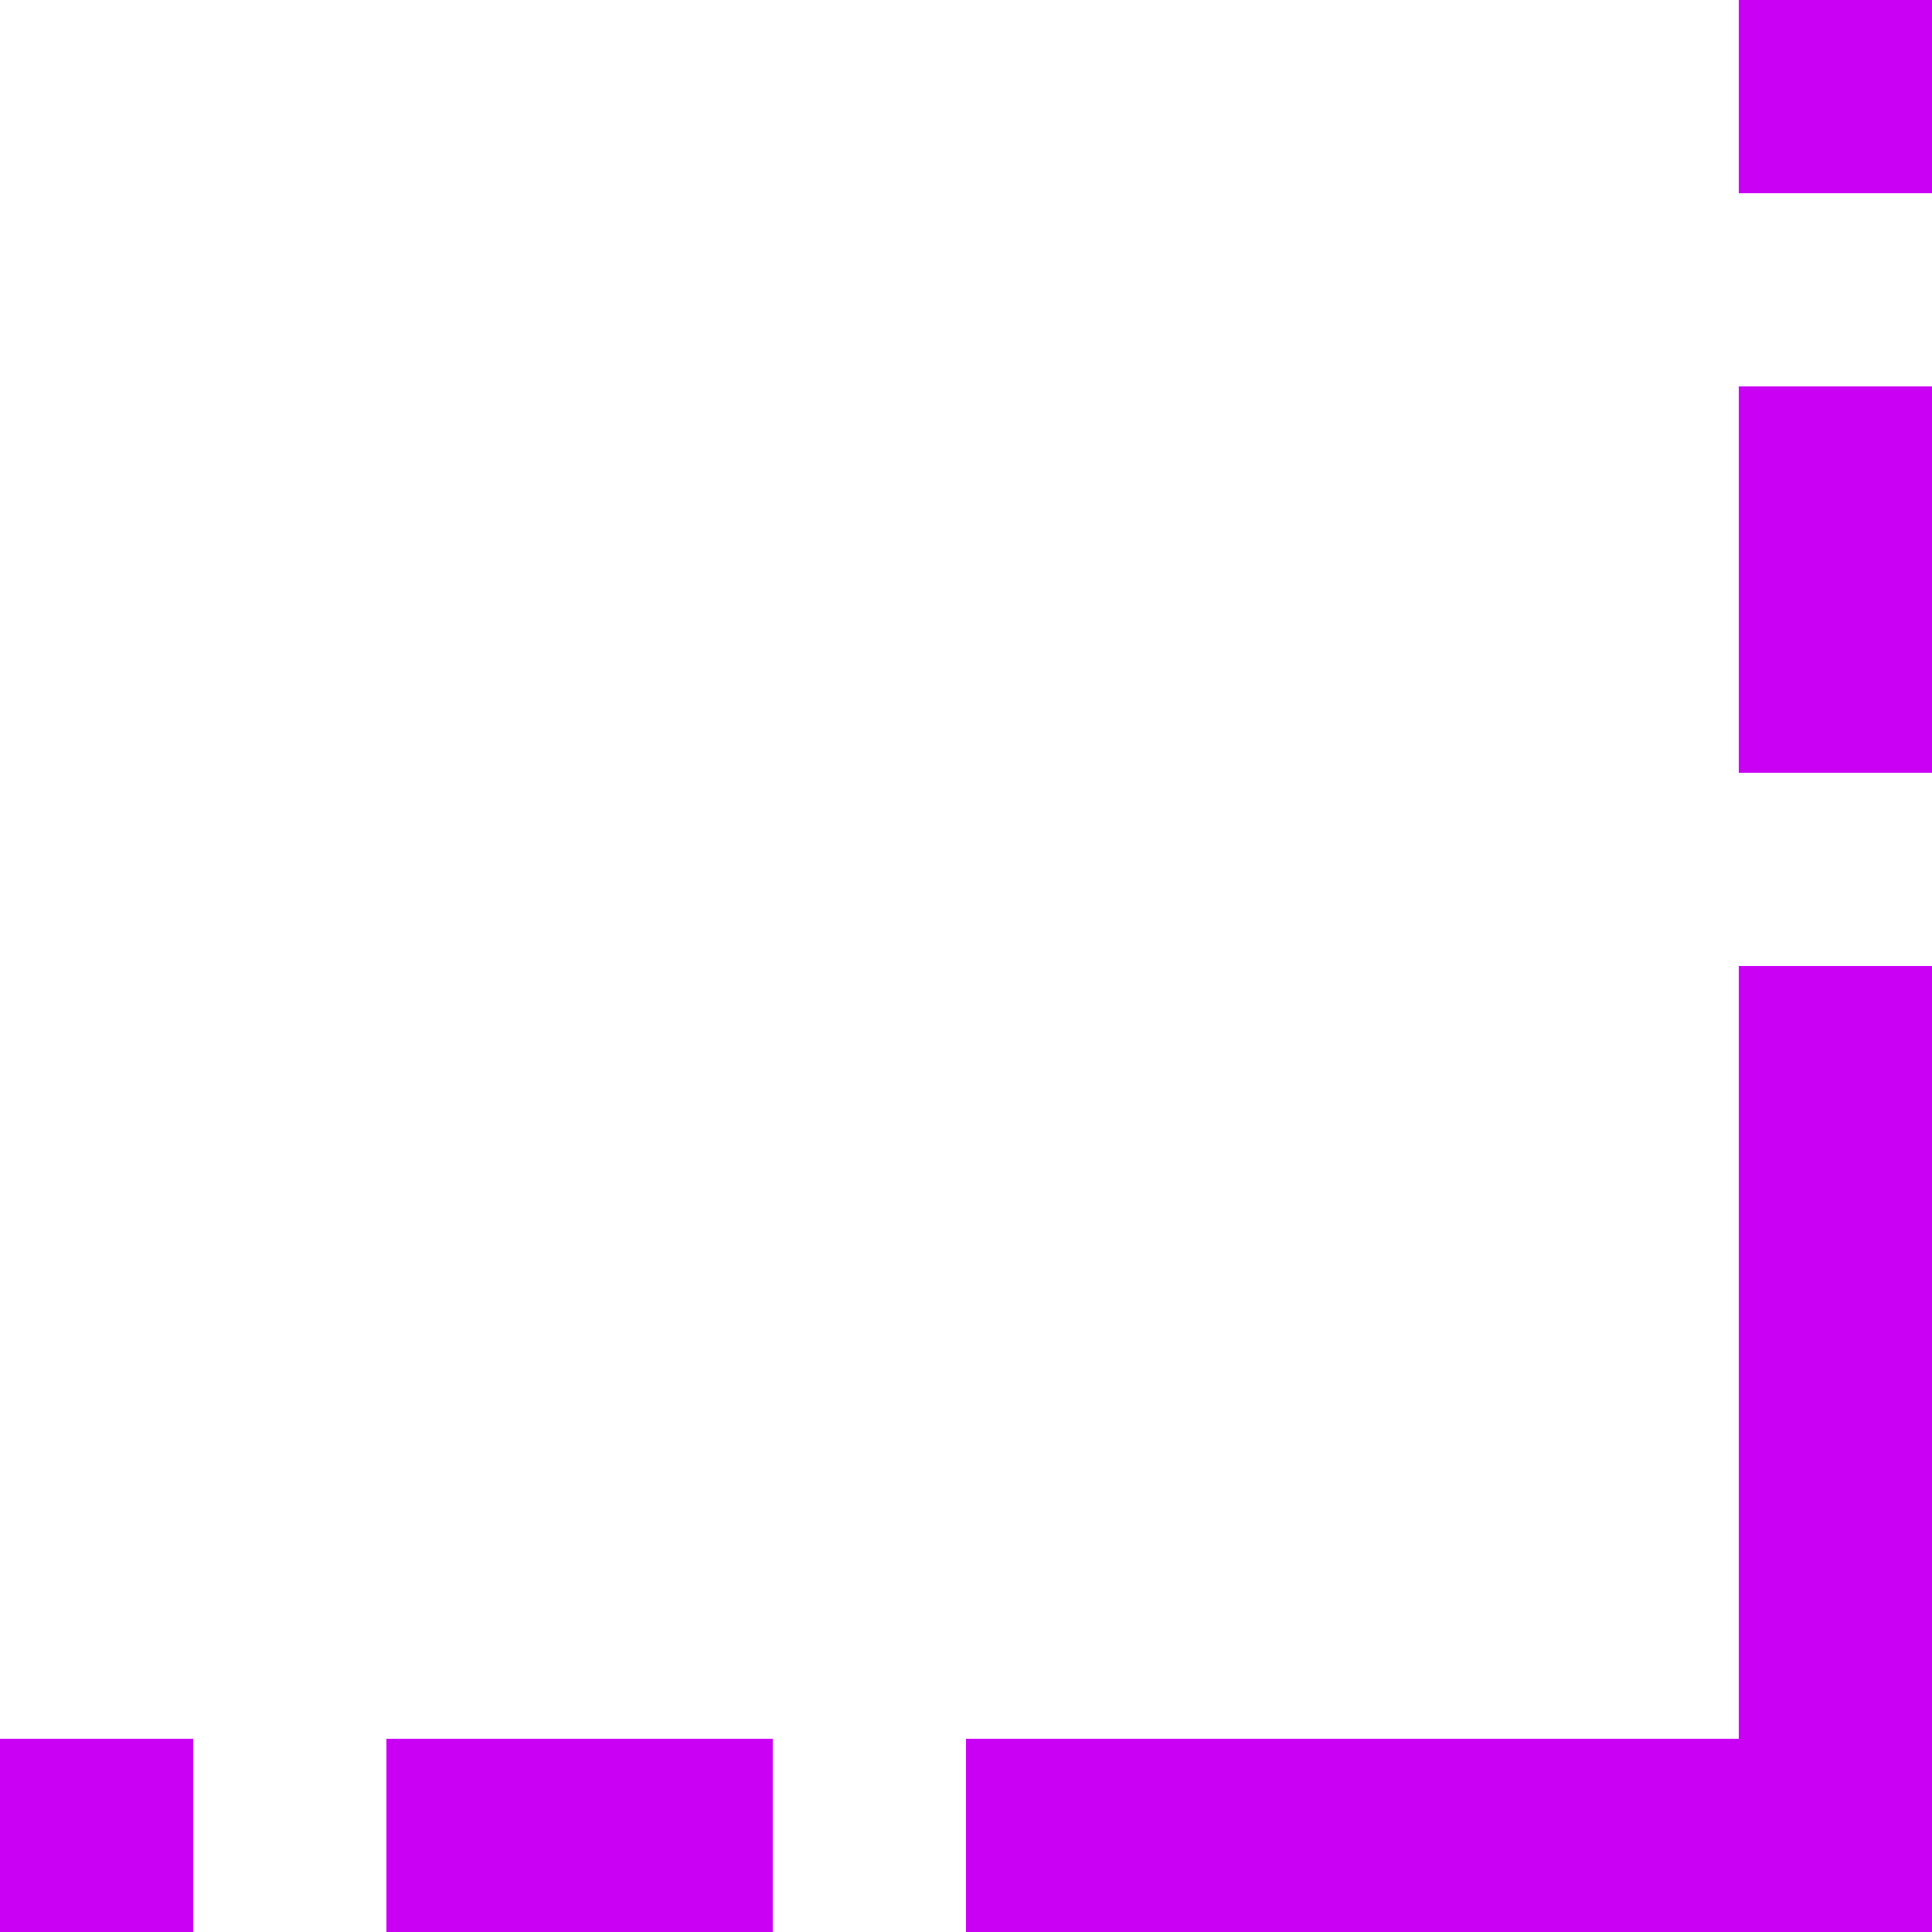 <svg width="20" height="20" fill="none" aria-hidden="true" focusable="false" xmlns="http://www.w3.org/2000/svg">
  <path d="M20 0v2h-2V0h2Z" fill="#CA00F5"/>
  <path d="M20 0v2h-2V0h2Z" fill="#CA00F5"/>
  <path d="M20 0v2h-2V0h2Z" fill="#CA00F5"/>
  <path d="M20 0v2h-2V0h2ZM0 18h2v2H0v-2Z" fill="#CA00F5"/>
  <path d="M0 18h2v2H0v-2Z" fill="#CA00F5"/>
  <path d="M0 18h2v2H0v-2Z" fill="#CA00F5"/>
  <path d="M0 18h2v2H0v-2ZM20 4v4h-2V4h2Z" fill="#CA00F5"/>
  <path d="M20 4v4h-2V4h2Z" fill="#CA00F5"/>
  <path d="M20 4v4h-2V4h2Z" fill="#CA00F5"/>
  <path d="M20 4v4h-2V4h2ZM4 18h4v2H4v-2Z" fill="#CA00F5"/>
  <path d="M4 18h4v2H4v-2Z" fill="#CA00F5"/>
  <path d="M4 18h4v2H4v-2Z" fill="#CA00F5"/>
  <path d="M4 18h4v2H4v-2ZM20 10v8h-2v-8h2Z" fill="#CA00F5"/>
  <path d="M20 10v8h-2v-8h2Z" fill="#CA00F5"/>
  <path d="M20 10v8h-2v-8h2Z" fill="#CA00F5"/>
  <path d="M20 10v8h-2v-8h2ZM20 20H10v-2h10v2Z" fill="#CA00F5"/>
  <path d="M20 20H10v-2h10v2Z" fill="#CA00F5"/>
  <path d="M20 20H10v-2h10v2Z" fill="#CA00F5"/>
  <path d="M20 20H10v-2h10v2Z" fill="#CA00F5"/>
</svg>

